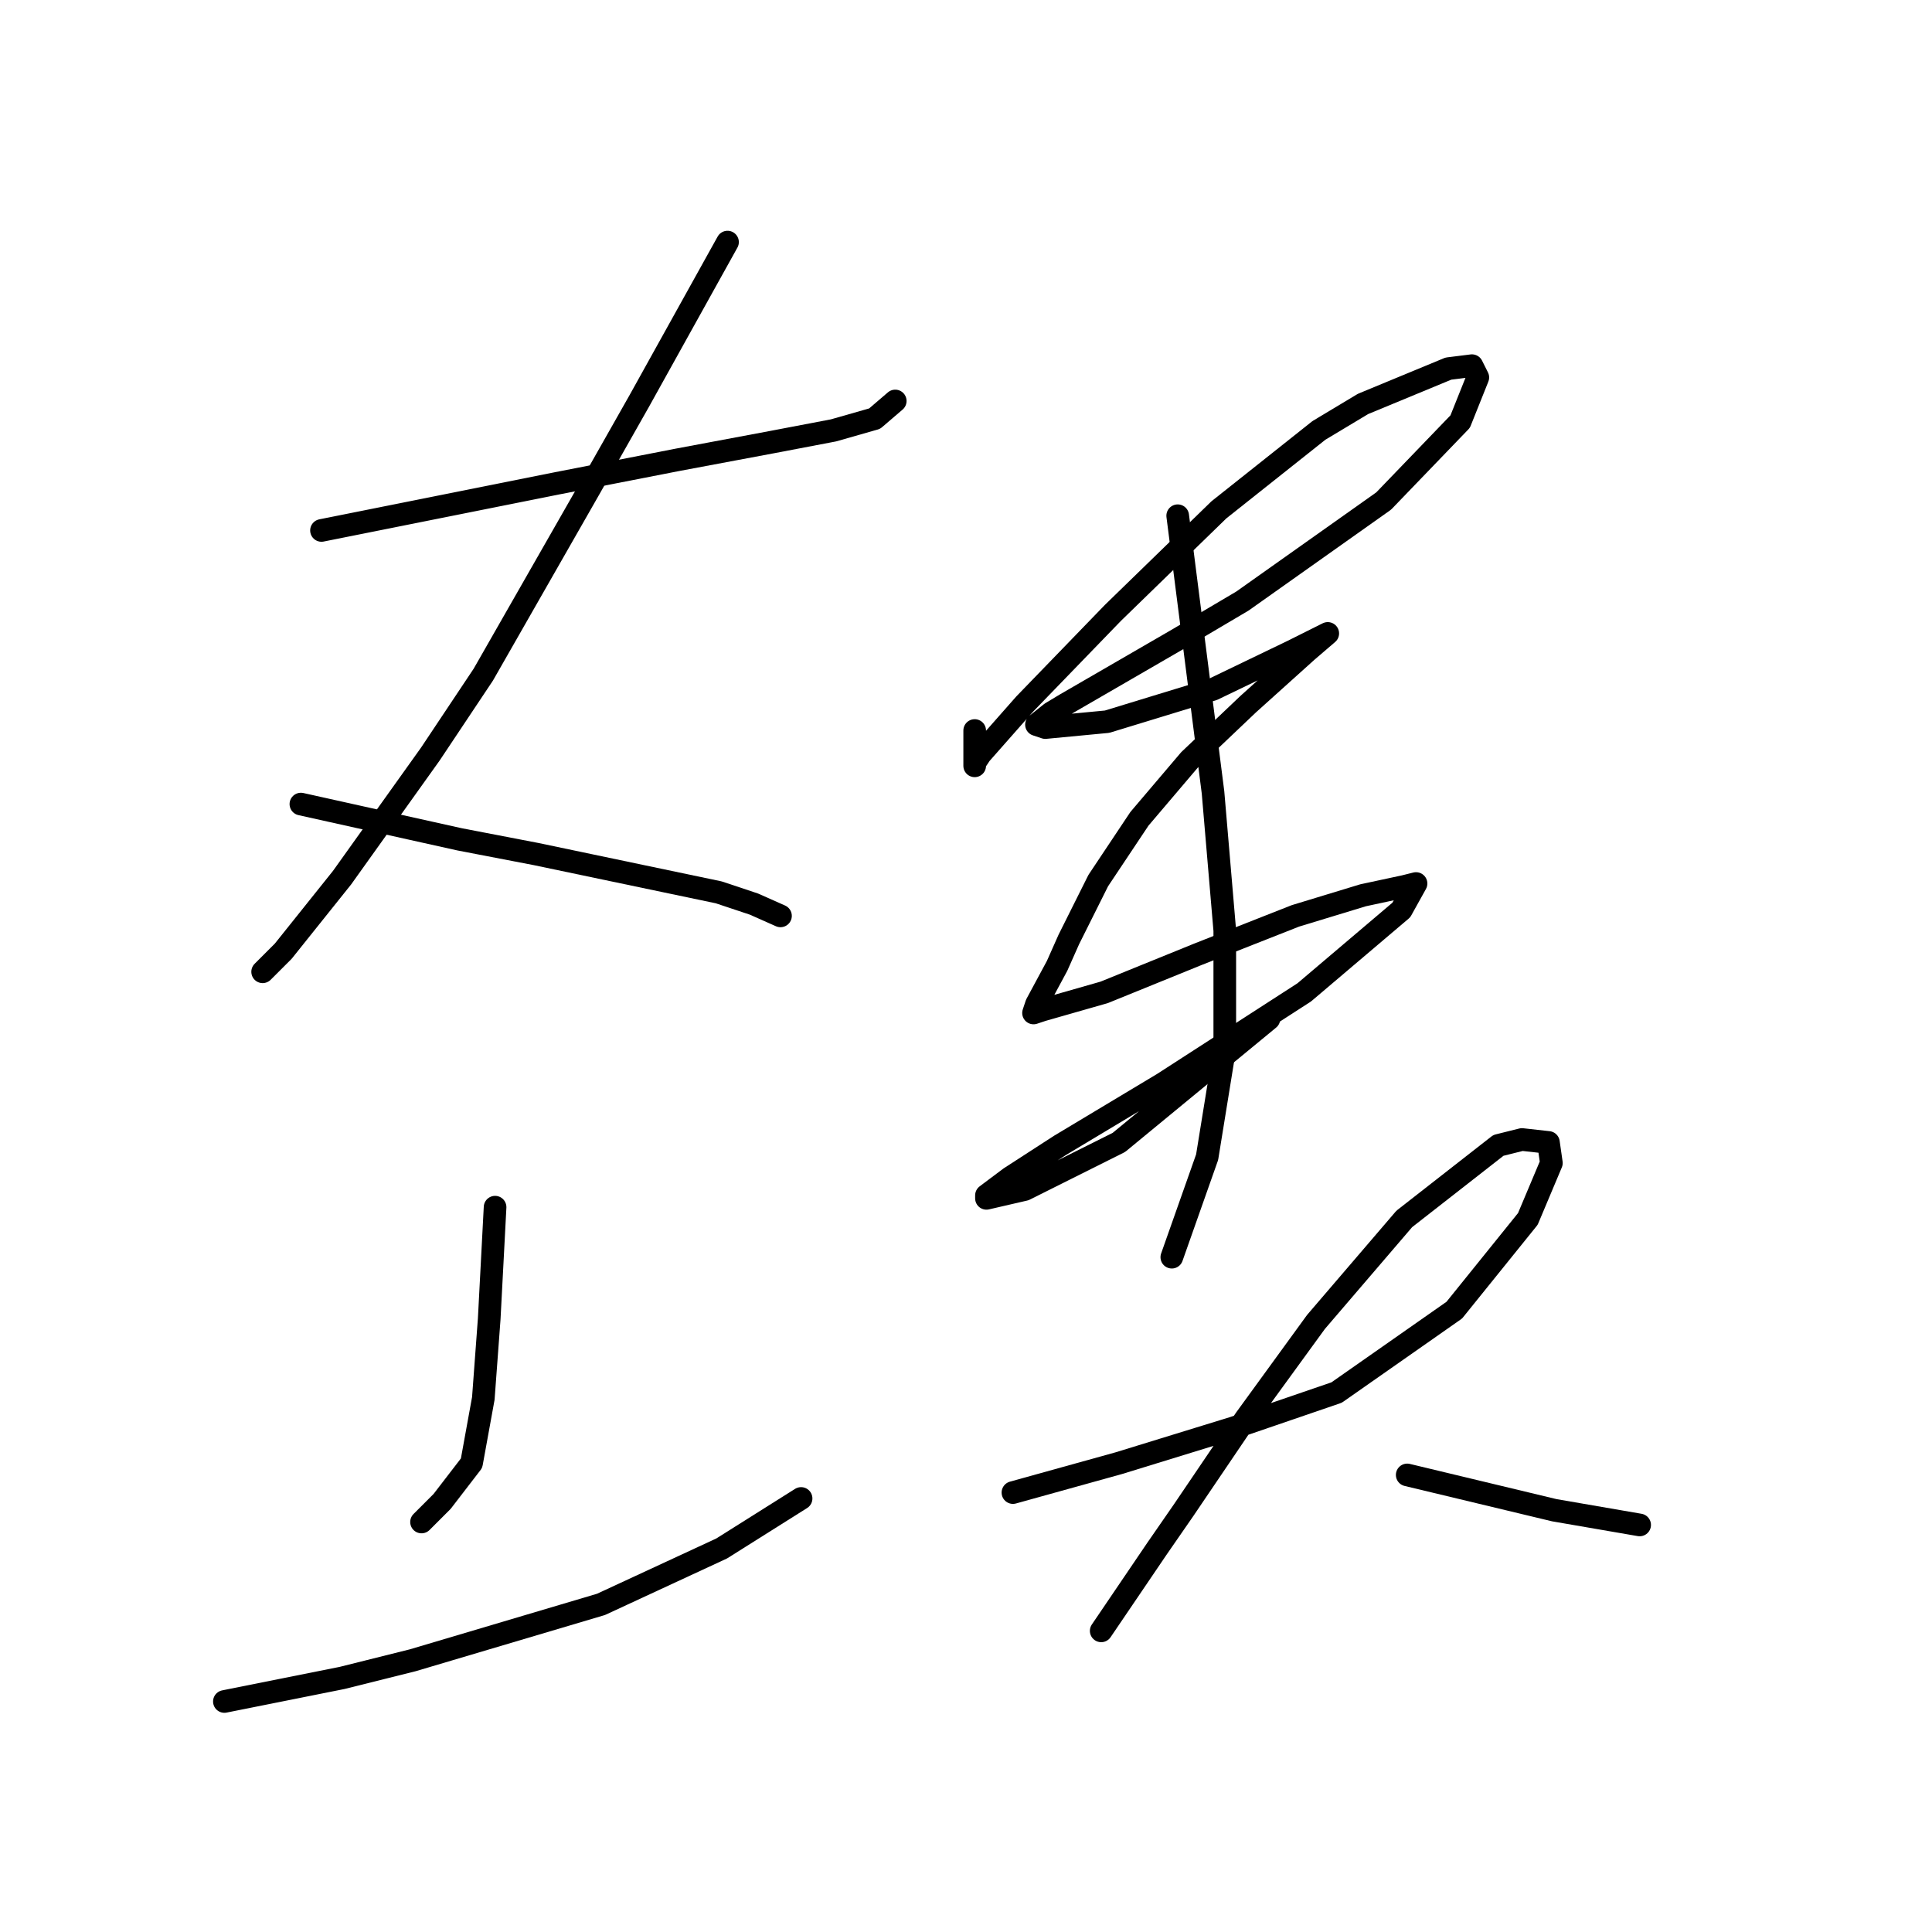 <?xml version="1.0" standalone="no"?>
    <svg width="256" height="256" xmlns="http://www.w3.org/2000/svg" version="1.1">
    <polyline stroke="black" stroke-width="3" stroke-linecap="round" fill="transparent" stroke-linejoin="round" points="42.599 70.286 58.194 67.167 73.789 64.048 89.774 60.929 102.25 58.59 110.437 57.03 115.895 55.471 118.624 53.131 118.624 53.131 " />
        <polyline stroke="black" stroke-width="3" stroke-linecap="round" fill="transparent" stroke-linejoin="round" points="96.401 32.078 90.553 42.605 84.705 53.131 78.077 64.828 64.042 89.39 57.024 99.916 45.328 116.291 37.531 126.038 34.802 128.767 34.802 128.767 " />
        <polyline stroke="black" stroke-width="3" stroke-linecap="round" fill="transparent" stroke-linejoin="round" points="39.87 106.544 50.396 108.883 60.923 111.222 71.06 113.172 95.232 118.24 99.91 119.8 103.419 121.359 103.419 121.359 " />
        <polyline stroke="black" stroke-width="3" stroke-linecap="round" fill="transparent" stroke-linejoin="round" points="65.601 159.957 65.212 167.364 64.822 174.772 64.042 185.298 62.483 193.876 58.584 198.944 55.855 201.673 55.855 201.673 " />
        <polyline stroke="black" stroke-width="3" stroke-linecap="round" fill="transparent" stroke-linejoin="round" points="29.733 225.455 37.531 223.896 45.328 222.336 54.685 219.997 79.637 212.589 95.622 205.182 106.148 198.554 106.148 198.554 " />
        <polyline stroke="black" stroke-width="3" stroke-linecap="round" fill="transparent" stroke-linejoin="round" points="129.151 96.797 129.151 98.357 129.151 99.916 129.151 101.476 129.151 101.086 129.931 99.916 135.779 93.288 147.475 81.202 161.51 67.557 174.766 57.03 180.614 53.521 191.92 48.843 195.039 48.453 195.819 50.012 193.48 55.861 183.343 66.387 164.629 79.643 156.052 84.711 141.237 93.288 139.287 94.458 137.338 96.017 138.508 96.407 146.695 95.628 160.73 91.339 171.257 86.271 175.935 83.931 175.935 83.931 173.206 86.271 165.409 93.288 157.611 100.696 150.984 108.493 145.525 116.681 141.627 124.478 140.067 127.987 137.338 133.055 136.948 134.225 138.118 133.835 146.305 131.496 158.781 126.428 171.647 121.359 180.614 118.63 186.072 117.46 187.632 117.071 185.682 120.579 172.817 131.496 154.103 143.582 140.457 151.769 133.829 156.058 130.71 158.397 130.71 158.787 135.779 157.617 148.254 151.379 168.138 135.005 168.138 135.005 " />
        <polyline stroke="black" stroke-width="3" stroke-linecap="round" fill="transparent" stroke-linejoin="round" points="156.052 68.336 158.391 86.661 160.73 104.985 162.29 123.309 162.29 138.903 159.951 153.329 155.272 166.584 155.272 166.584 " />
        <polyline stroke="black" stroke-width="3" stroke-linecap="round" fill="transparent" stroke-linejoin="round" points="134.219 197.774 141.237 195.825 148.254 193.876 163.46 189.197 177.105 184.519 192.7 173.602 202.447 161.516 205.566 154.108 205.176 151.379 201.667 150.99 198.548 151.769 186.072 161.516 174.376 175.162 165.019 188.027 156.832 200.113 153.323 205.182 145.915 216.098 145.915 216.098 " />
        <polyline stroke="black" stroke-width="3" stroke-linecap="round" fill="transparent" stroke-linejoin="round" points="186.462 195.435 196.209 197.774 205.956 200.113 217.262 202.063 217.262 202.063 " />
        </svg>
